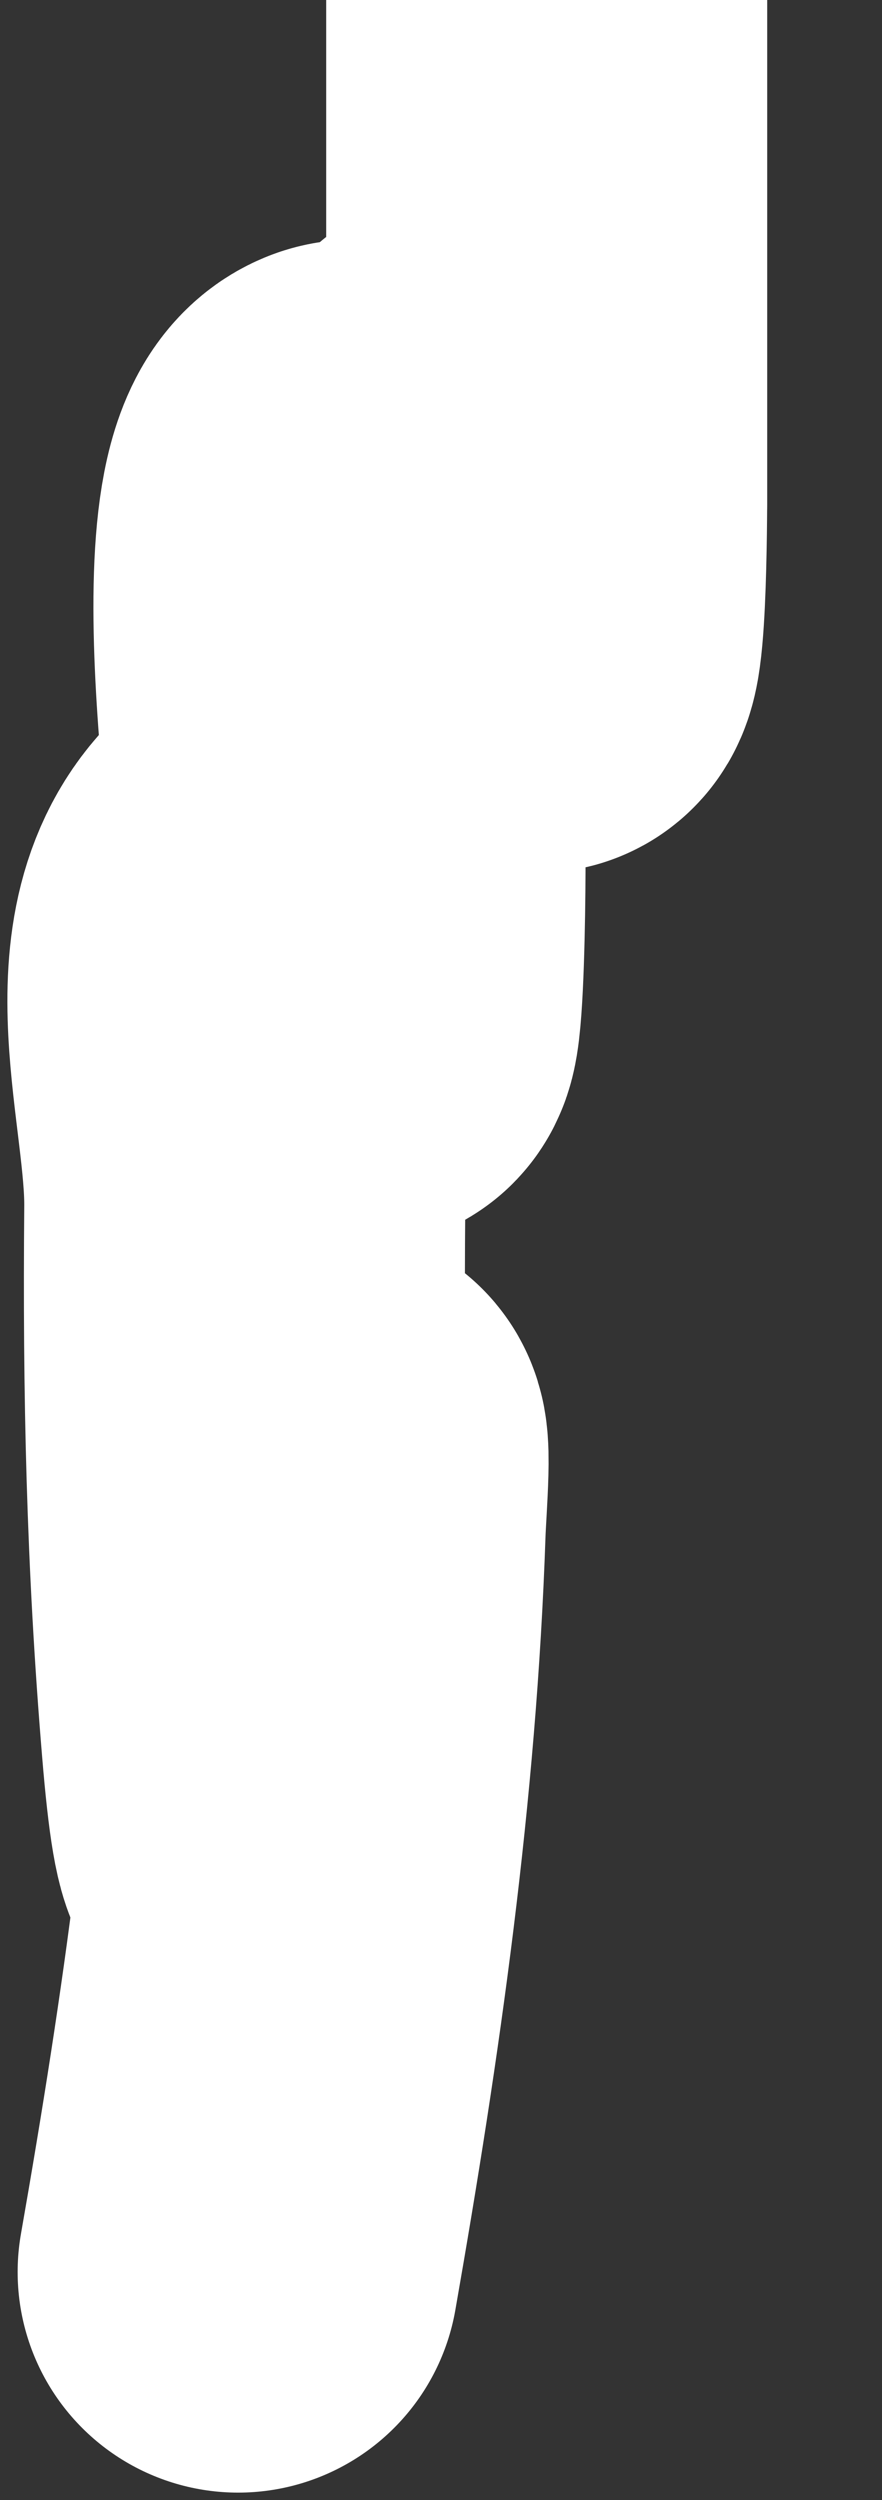 <svg width="6" height="17" viewBox="0 0 6 17" fill="none" xmlns="http://www.w3.org/2000/svg">
<rect x="0" y="0" width="6" height="17" fill="#333333" stroke="none"/>
<path d="M1.62 15.449C1.915 13.766 2.154 12.102 2.212 10.392C2.218 10.213 2.263 9.688 2.194 9.854C1.937 10.475 2.073 11.193 2.015 11.863C1.94 12.727 1.859 12.76 1.782 11.827C1.679 10.596 1.654 9.461 1.665 8.213C1.672 7.444 1.295 6.425 1.871 5.917C1.901 5.89 2.199 6.606 2.23 6.679C2.361 6.992 2.441 5.356 2.481 5.693C2.49 5.764 2.478 7.934 2.347 6.5C2.315 6.16 1.871 3.344 2.374 3.137C2.662 3.018 2.797 4.236 2.84 4.348C3.017 4.813 2.936 3.347 3.1 2.877C3.27 2.387 3.487 3.844 3.611 4.348C3.717 4.78 3.719 3.469 3.719 3.343C3.719 3.317 3.719 3.397 3.719 3.424C3.719 3.472 3.719 3.328 3.719 3.281C3.719 2.211 3.719 1.14 3.719 0.07C3.719 -0.292 3.719 0.852 3.719 1.084" stroke="white" stroke-width="3" stroke-linecap="round"/>
</svg>

